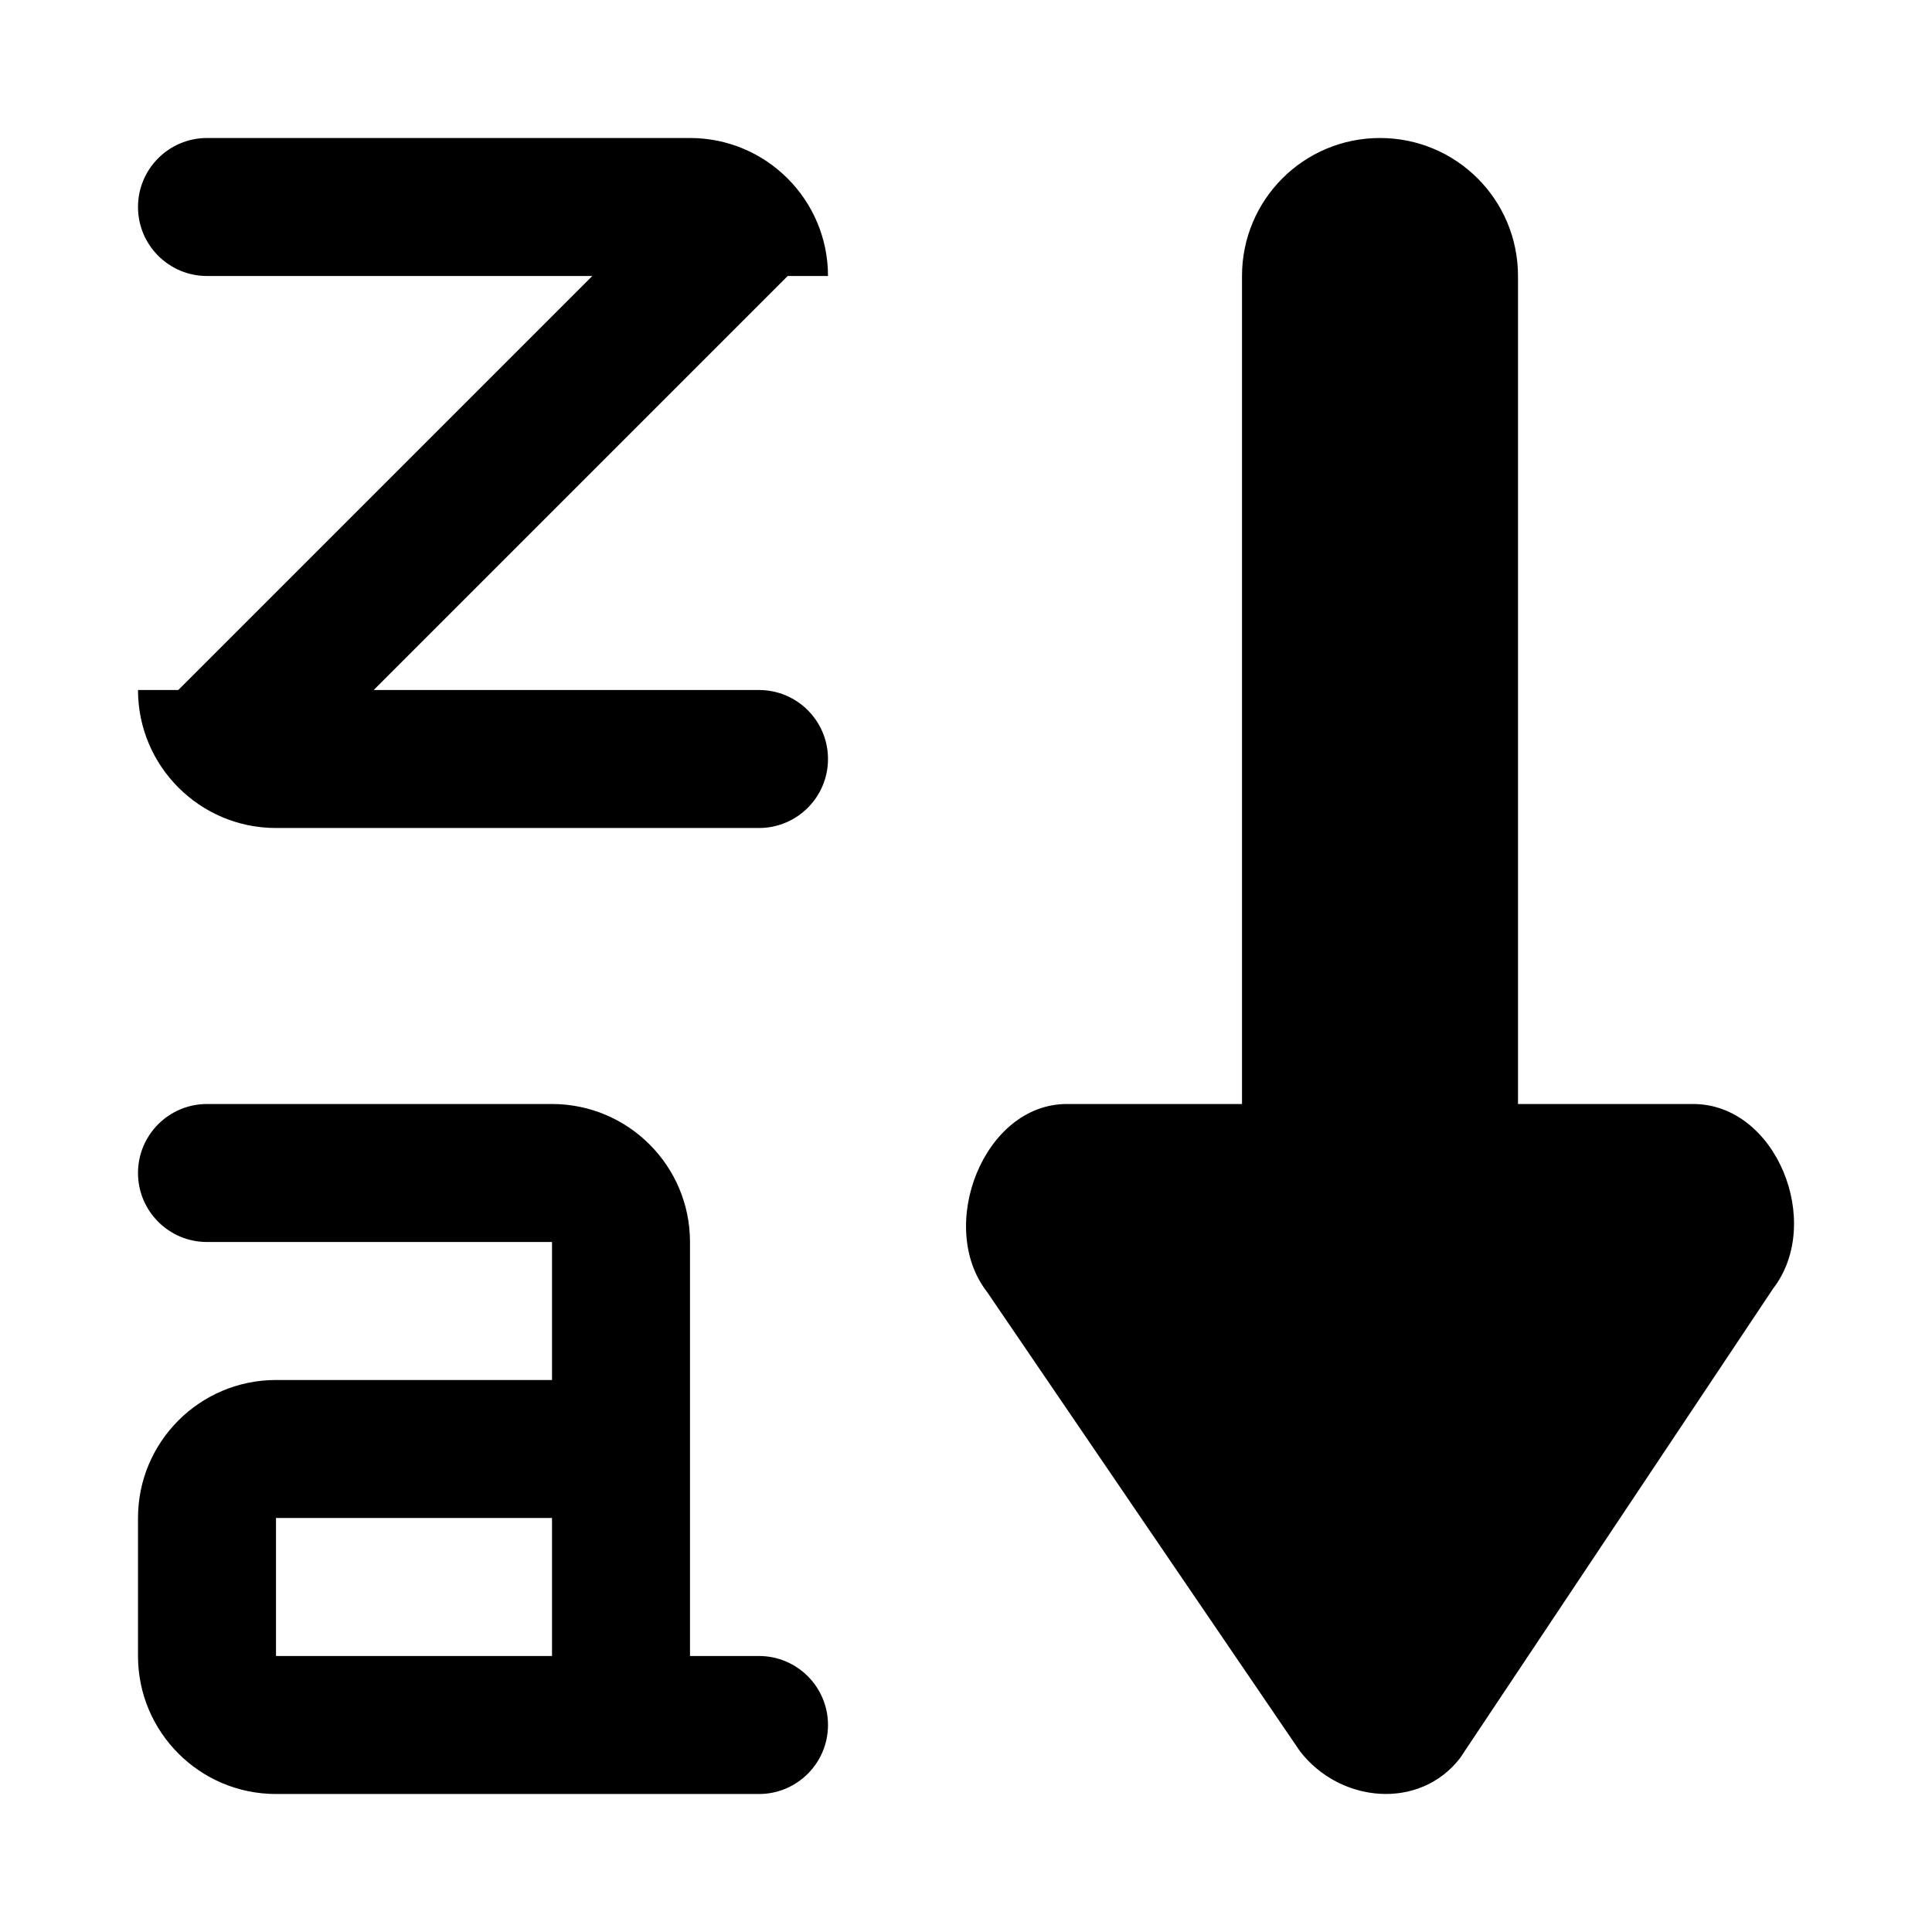 <svg xmlns="http://www.w3.org/2000/svg" viewBox="0 0 14 14">
   <path d="M5.708 2h.292c0-.552-.448-1-1-1h-3.5c-.276 0-.5.224-.5.5s.224.5.5.5h2.792l-3 3h-.292c0 .552.448 1 1 1h3.5c.276 0 .5-.224.5-.5s-.224-.5-.5-.5h-2.792l3-3zm-.708 10v-3h-1v3h-3c0 .552.448 1 1 1h3.5c.276 0 .5-.224.5-.5s-.224-.5-.5-.5h-.5zm7.269-4h-1.269v-6c0-.553-.447-1-1-1-.553 0-1 .447-1 1v6h-1.269c-.604 0-.947.887-.579 1.361l2.268 3.329c.292.378.868.428 1.16.05l2.269-3.403c.367-.476.024-1.337-.58-1.337zm-7.269 1h-3.5c-.276 0-.5-.224-.5-.5s.224-.5.5-.5h2.5c.552 0 1 .448 1 1zm-1 1v1h-3c0-.552.448-1 1-1h2zm-3 1h1v1h-1v-1z"></path>
</svg>
